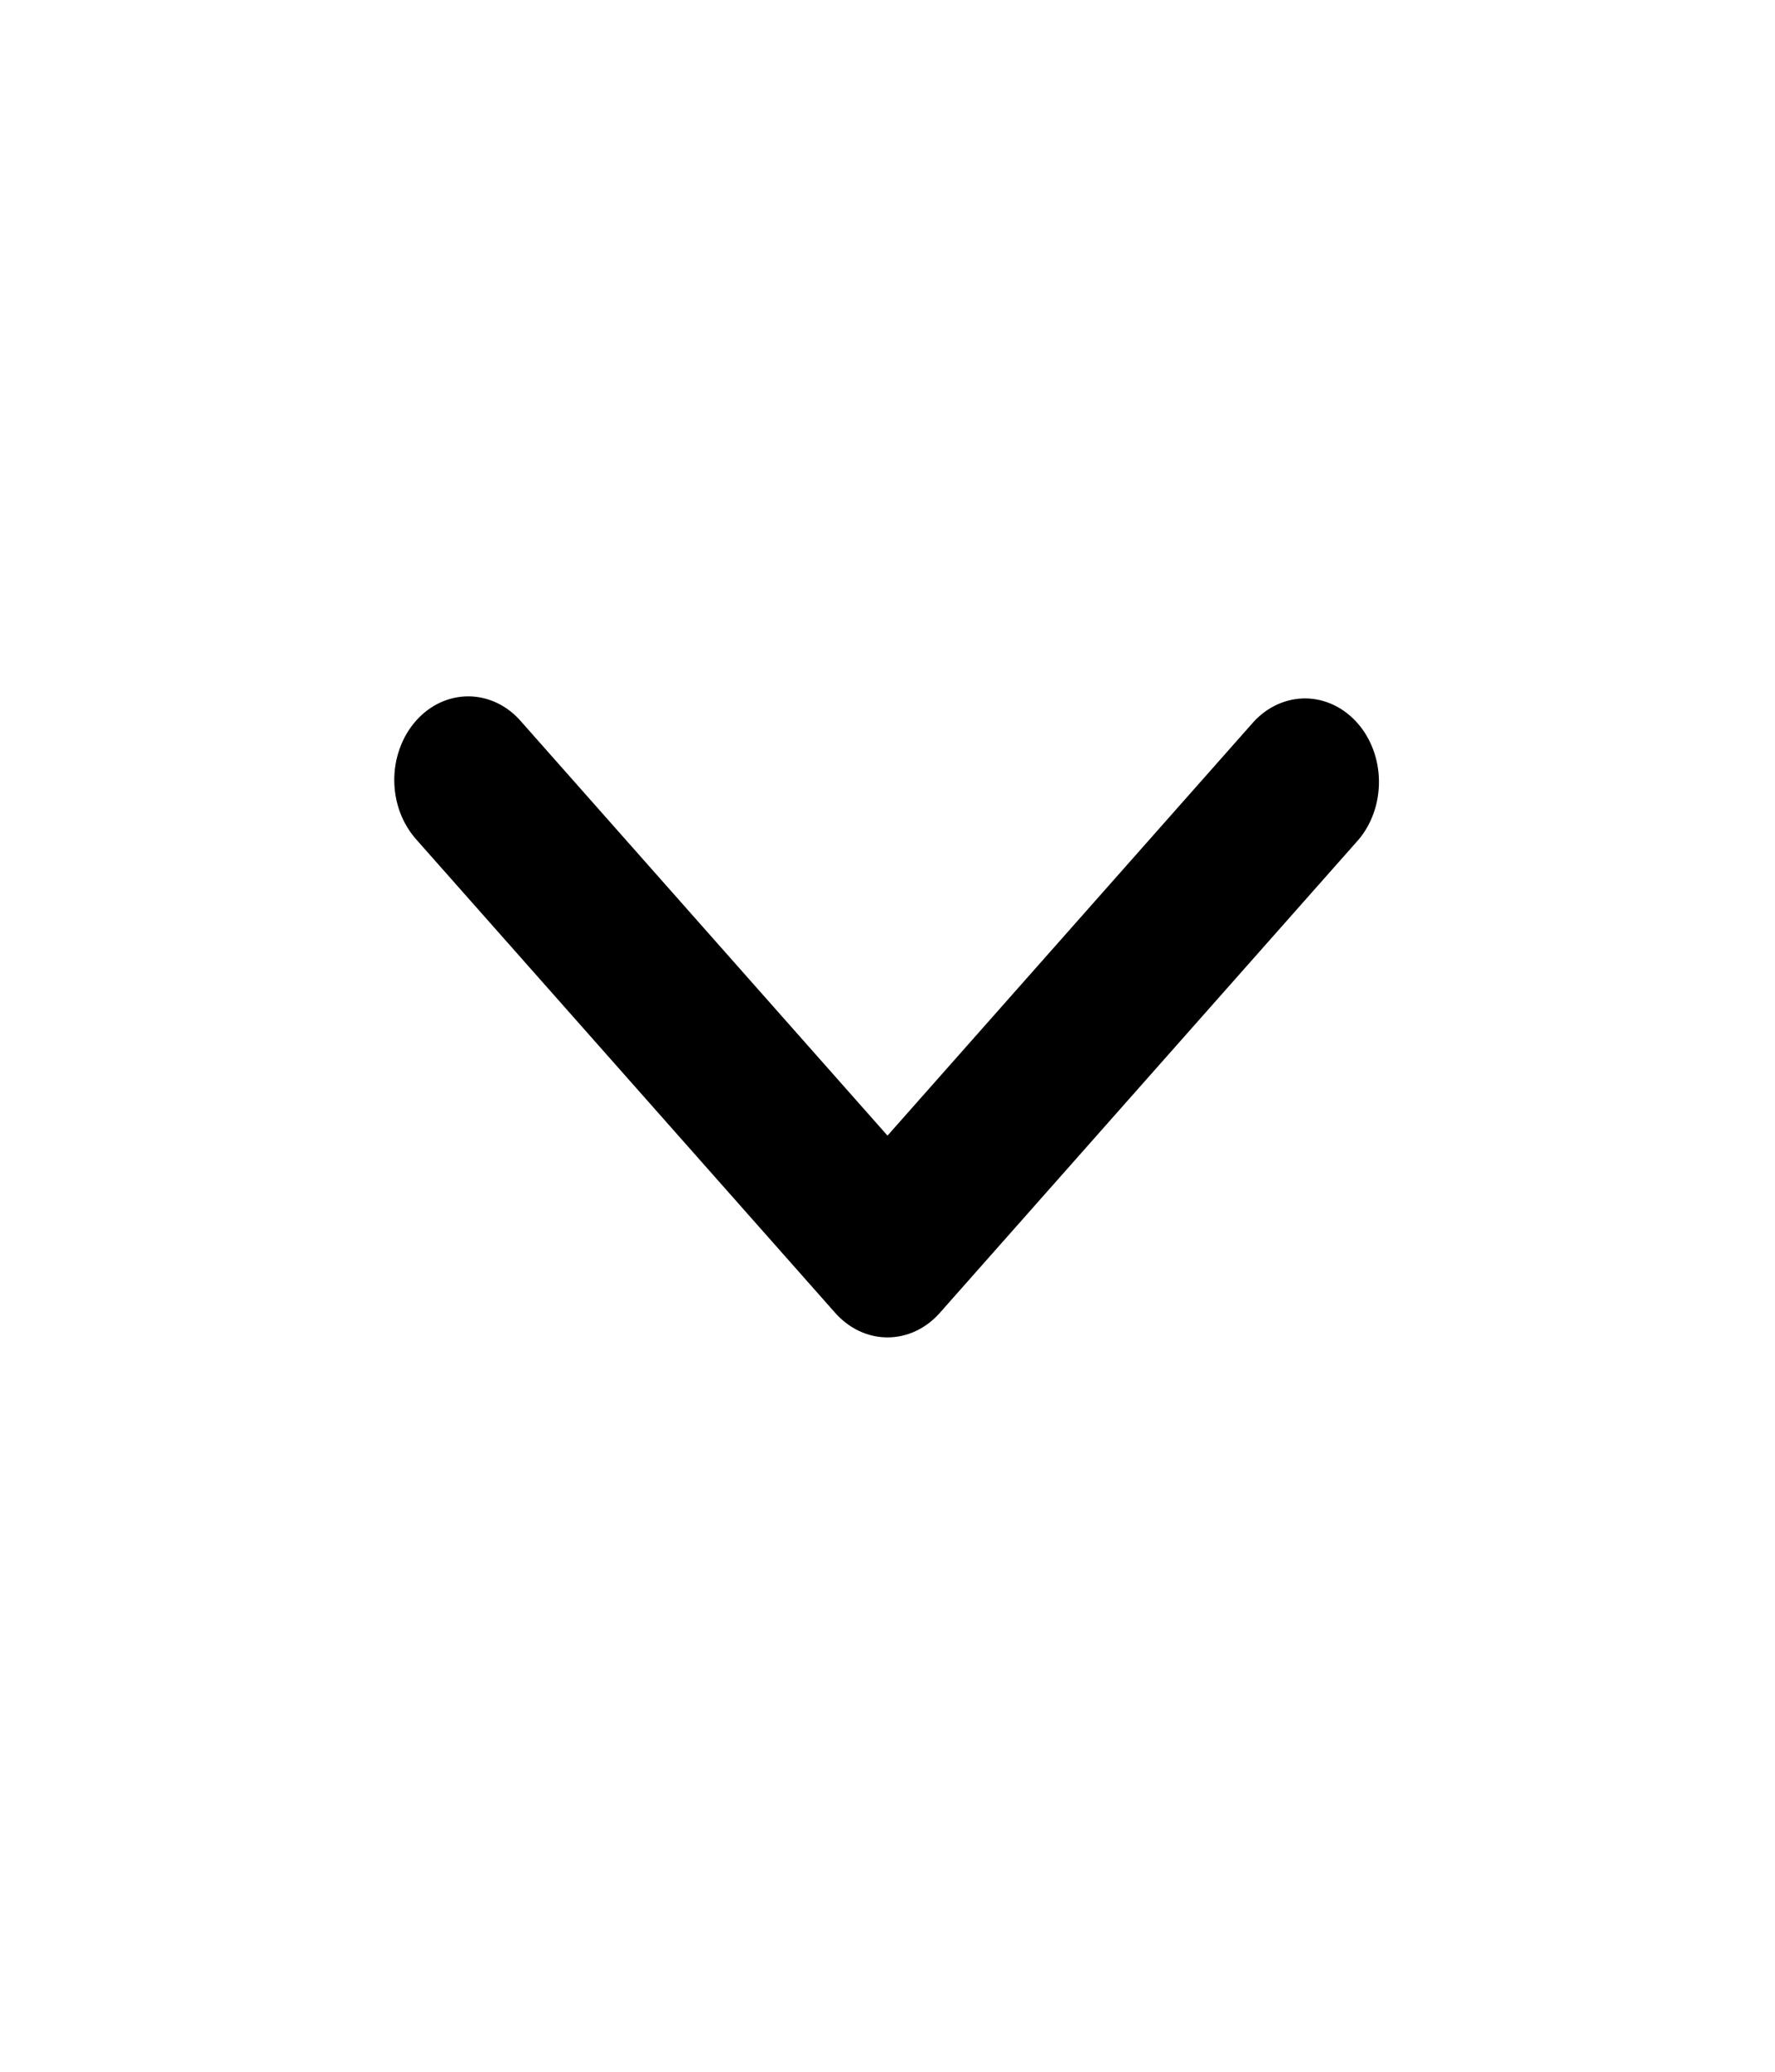 <svg width="24" height="28" viewBox="0 0 24 28" fill="none" xmlns="http://www.w3.org/2000/svg">
<g clip-path="url(#clip0_206_866)">
<path fill-rule="evenodd" clip-rule="evenodd" d="M12.707 17.744C12.52 17.956 12.265 18.075 12 18.075C11.735 18.075 11.481 17.956 11.293 17.744L5.636 11.354C5.541 11.249 5.465 11.125 5.412 10.987C5.36 10.849 5.332 10.701 5.331 10.551C5.33 10.401 5.355 10.252 5.406 10.113C5.456 9.974 5.53 9.848 5.624 9.742C5.718 9.636 5.829 9.552 5.952 9.495C6.075 9.439 6.207 9.41 6.34 9.411C6.473 9.413 6.604 9.444 6.726 9.503C6.848 9.562 6.958 9.648 7.05 9.756L12 15.348L16.95 9.756C17.139 9.55 17.392 9.437 17.654 9.439C17.916 9.442 18.167 9.561 18.352 9.77C18.538 9.979 18.643 10.263 18.645 10.559C18.647 10.855 18.547 11.141 18.364 11.354L12.707 17.744Z" fill="black"/>
</g>
<defs>
<clipPath id="clip0_206_866">
<rect width="24" height="27.113" fill="white"/>
</clipPath>
</defs>
</svg>
